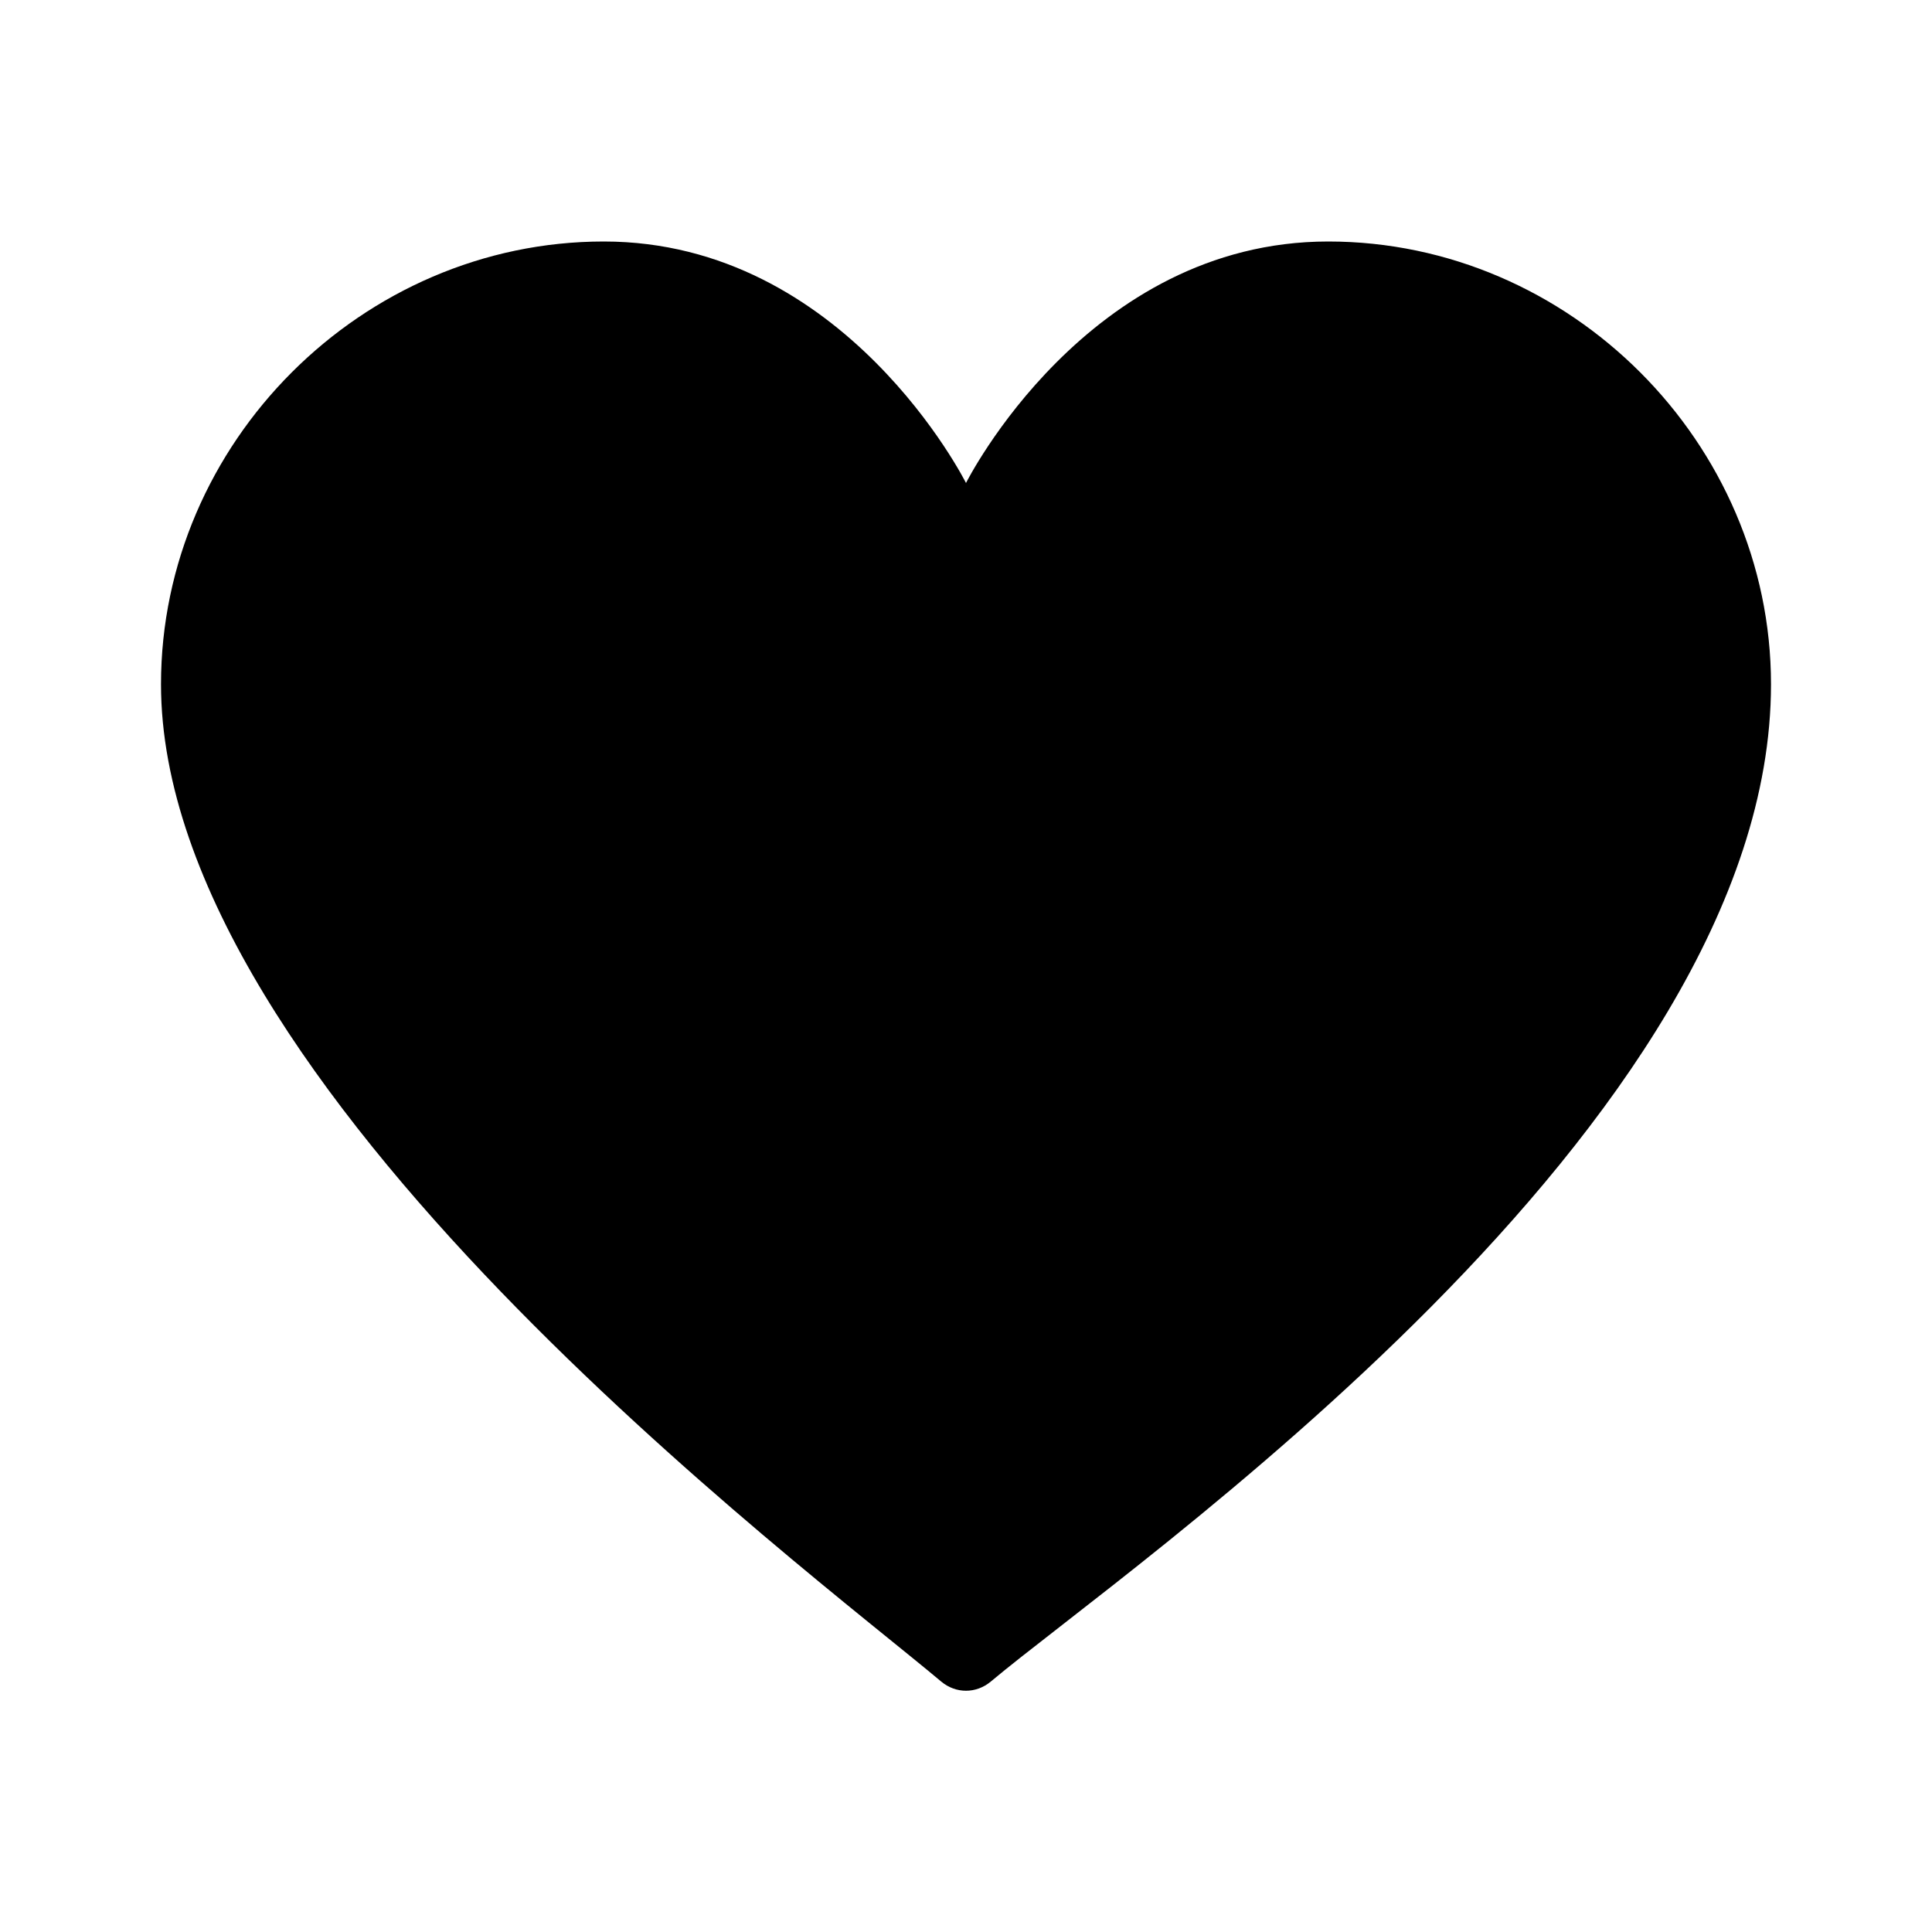 <svg width="24" height="24" viewBox="0 0 24 24" fill="none" xmlns="http://www.w3.org/2000/svg">
<path d="M2 8.5C2 13.5 10.01 19.474 11.692 20.889C11.874 21.041 12.126 21.041 12.308 20.889C13.99 19.474 22 14 22 8.5C22 5.5 19.5 3 16.5 3C13.5 3 12 6 12 6C12 6 10.5 3 7.5 3C4.5 3 2 5.5 2 8.5Z" fill="black"/>
</svg>
